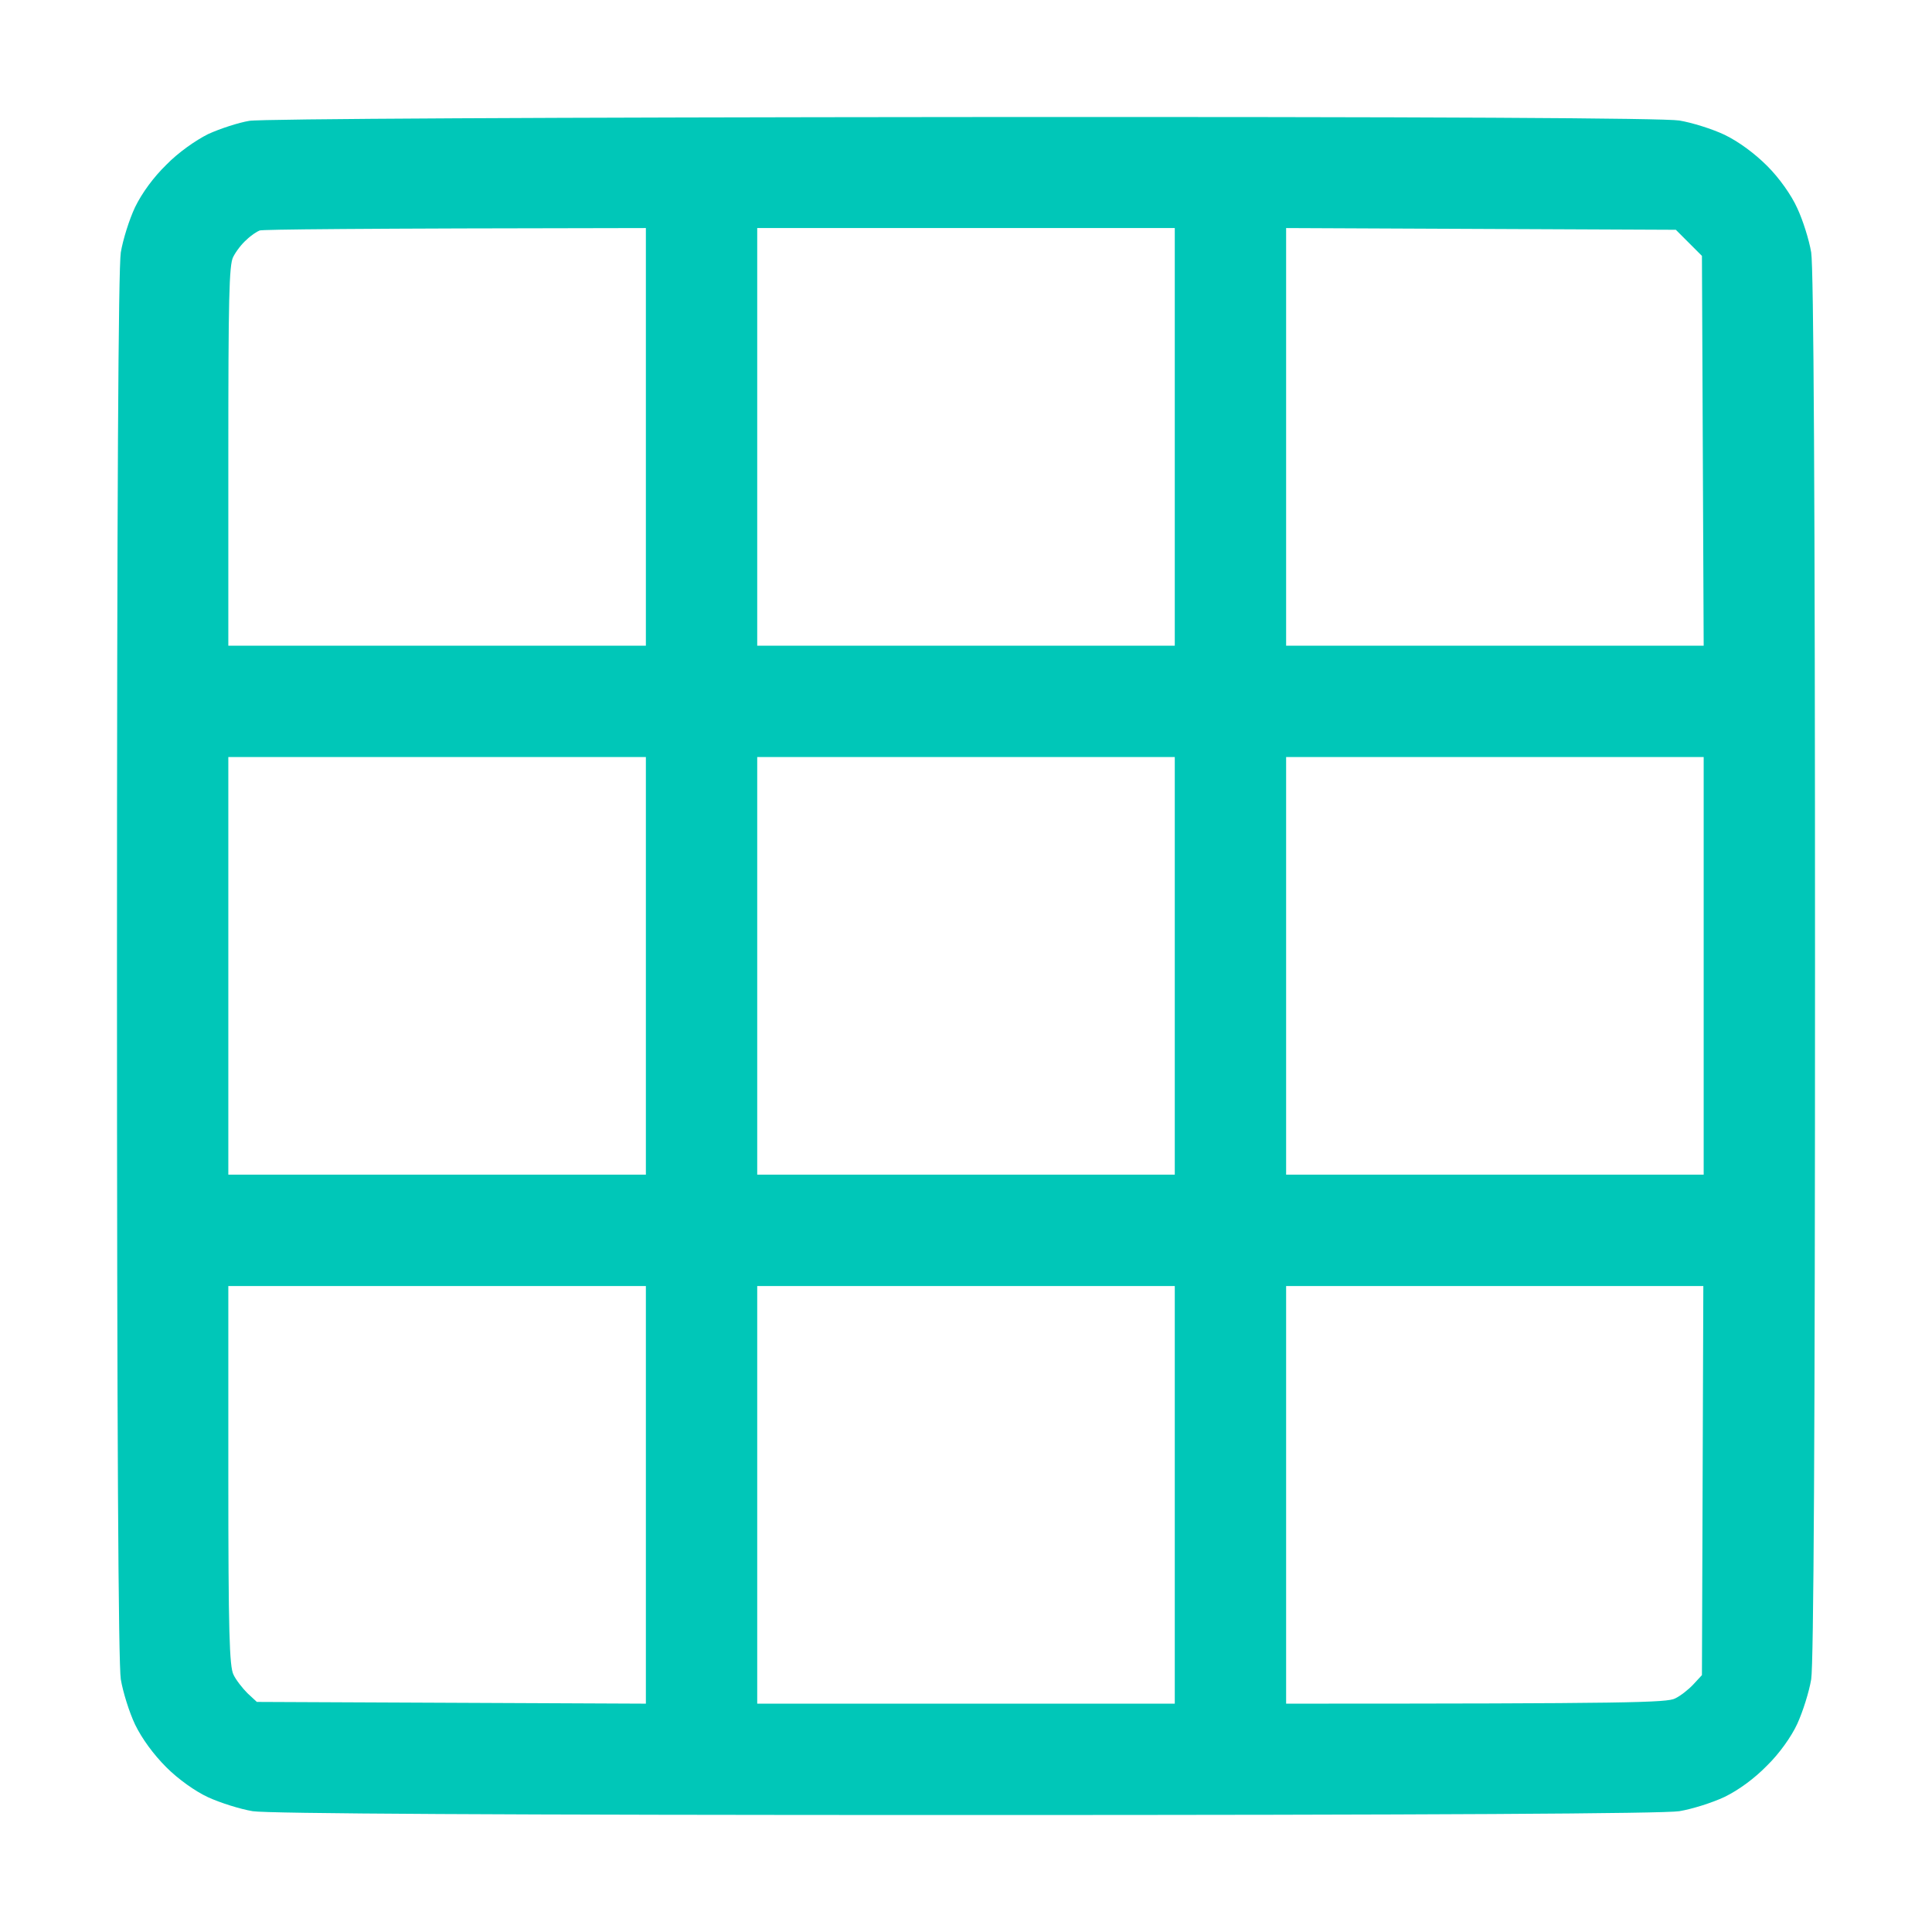 <svg width="512" height="512" viewBox="0 0 512 512" fill="none" xmlns="http://www.w3.org/2000/svg">
<path fill-rule="evenodd" clip-rule="evenodd" d="M255.078 31.014C380.488 30.922 440.979 31.291 445.037 31.936C448.357 32.49 453.705 34.15 457.025 35.718C460.805 37.562 464.955 40.606 468.367 44.018C471.502 47.154 474.729 51.673 476.297 55.178C477.773 58.314 479.432 63.571 479.986 66.891C480.631 70.949 481 131.728 481 255.961C481 380.194 480.631 440.973 479.986 445.031C479.432 448.351 477.773 453.608 476.297 456.836C474.729 460.248 471.502 464.768 468.275 467.904C464.955 471.316 460.805 474.36 457.025 476.204C453.705 477.772 448.357 479.432 445.037 479.986C440.979 480.631 380.211 481 256 481C131.789 481 71.02 480.631 66.963 479.986C63.643 479.432 58.387 477.772 55.16 476.296C51.748 474.728 47.23 471.5 44.094 468.365C40.682 464.952 37.639 460.802 35.795 457.02C34.227 453.7 32.568 448.351 32.014 445.031C31.369 440.973 31 380.194 31 255.961C31 131.728 31.369 70.949 32.014 66.891C32.568 63.571 34.227 58.222 35.795 54.901C37.639 51.12 40.682 46.97 44.094 43.649C47.23 40.421 51.84 37.193 55.16 35.533C58.387 34.058 63.275 32.49 66.041 32.029C68.992 31.475 146.543 31.106 255.078 31.014ZM65.303 63.571C64.105 64.585 62.537 66.615 61.799 68.09C60.693 70.119 60.508 79.527 60.508 120.845V171.11H171.164V60.435C92.875 60.527 69.545 60.804 68.807 61.081C68.07 61.357 66.41 62.464 65.303 63.571ZM200.672 171.11H311.328V60.435H200.672V171.11ZM340.836 171.11H451.492L451.031 67.814L444.115 60.896L340.836 60.435V171.11ZM60.508 311.298H171.164V200.623H60.508V311.298ZM200.672 311.298H311.328V200.623H200.672V311.298ZM340.836 311.298H451.492V200.623H340.836V311.298ZM60.508 391.077C60.508 432.395 60.785 441.71 61.891 443.832C62.537 445.215 64.289 447.429 65.58 448.72L68.07 451.026L171.164 451.487V340.812H60.508V391.077ZM200.672 451.487H311.328V340.812H200.672V451.487ZM340.836 451.487C432.496 451.487 441.809 451.21 443.93 450.103C445.314 449.458 447.527 447.705 448.725 446.414L451.031 443.924L451.4 340.812H340.836V451.487Z" fill="#00C7B8"/>
</svg>
